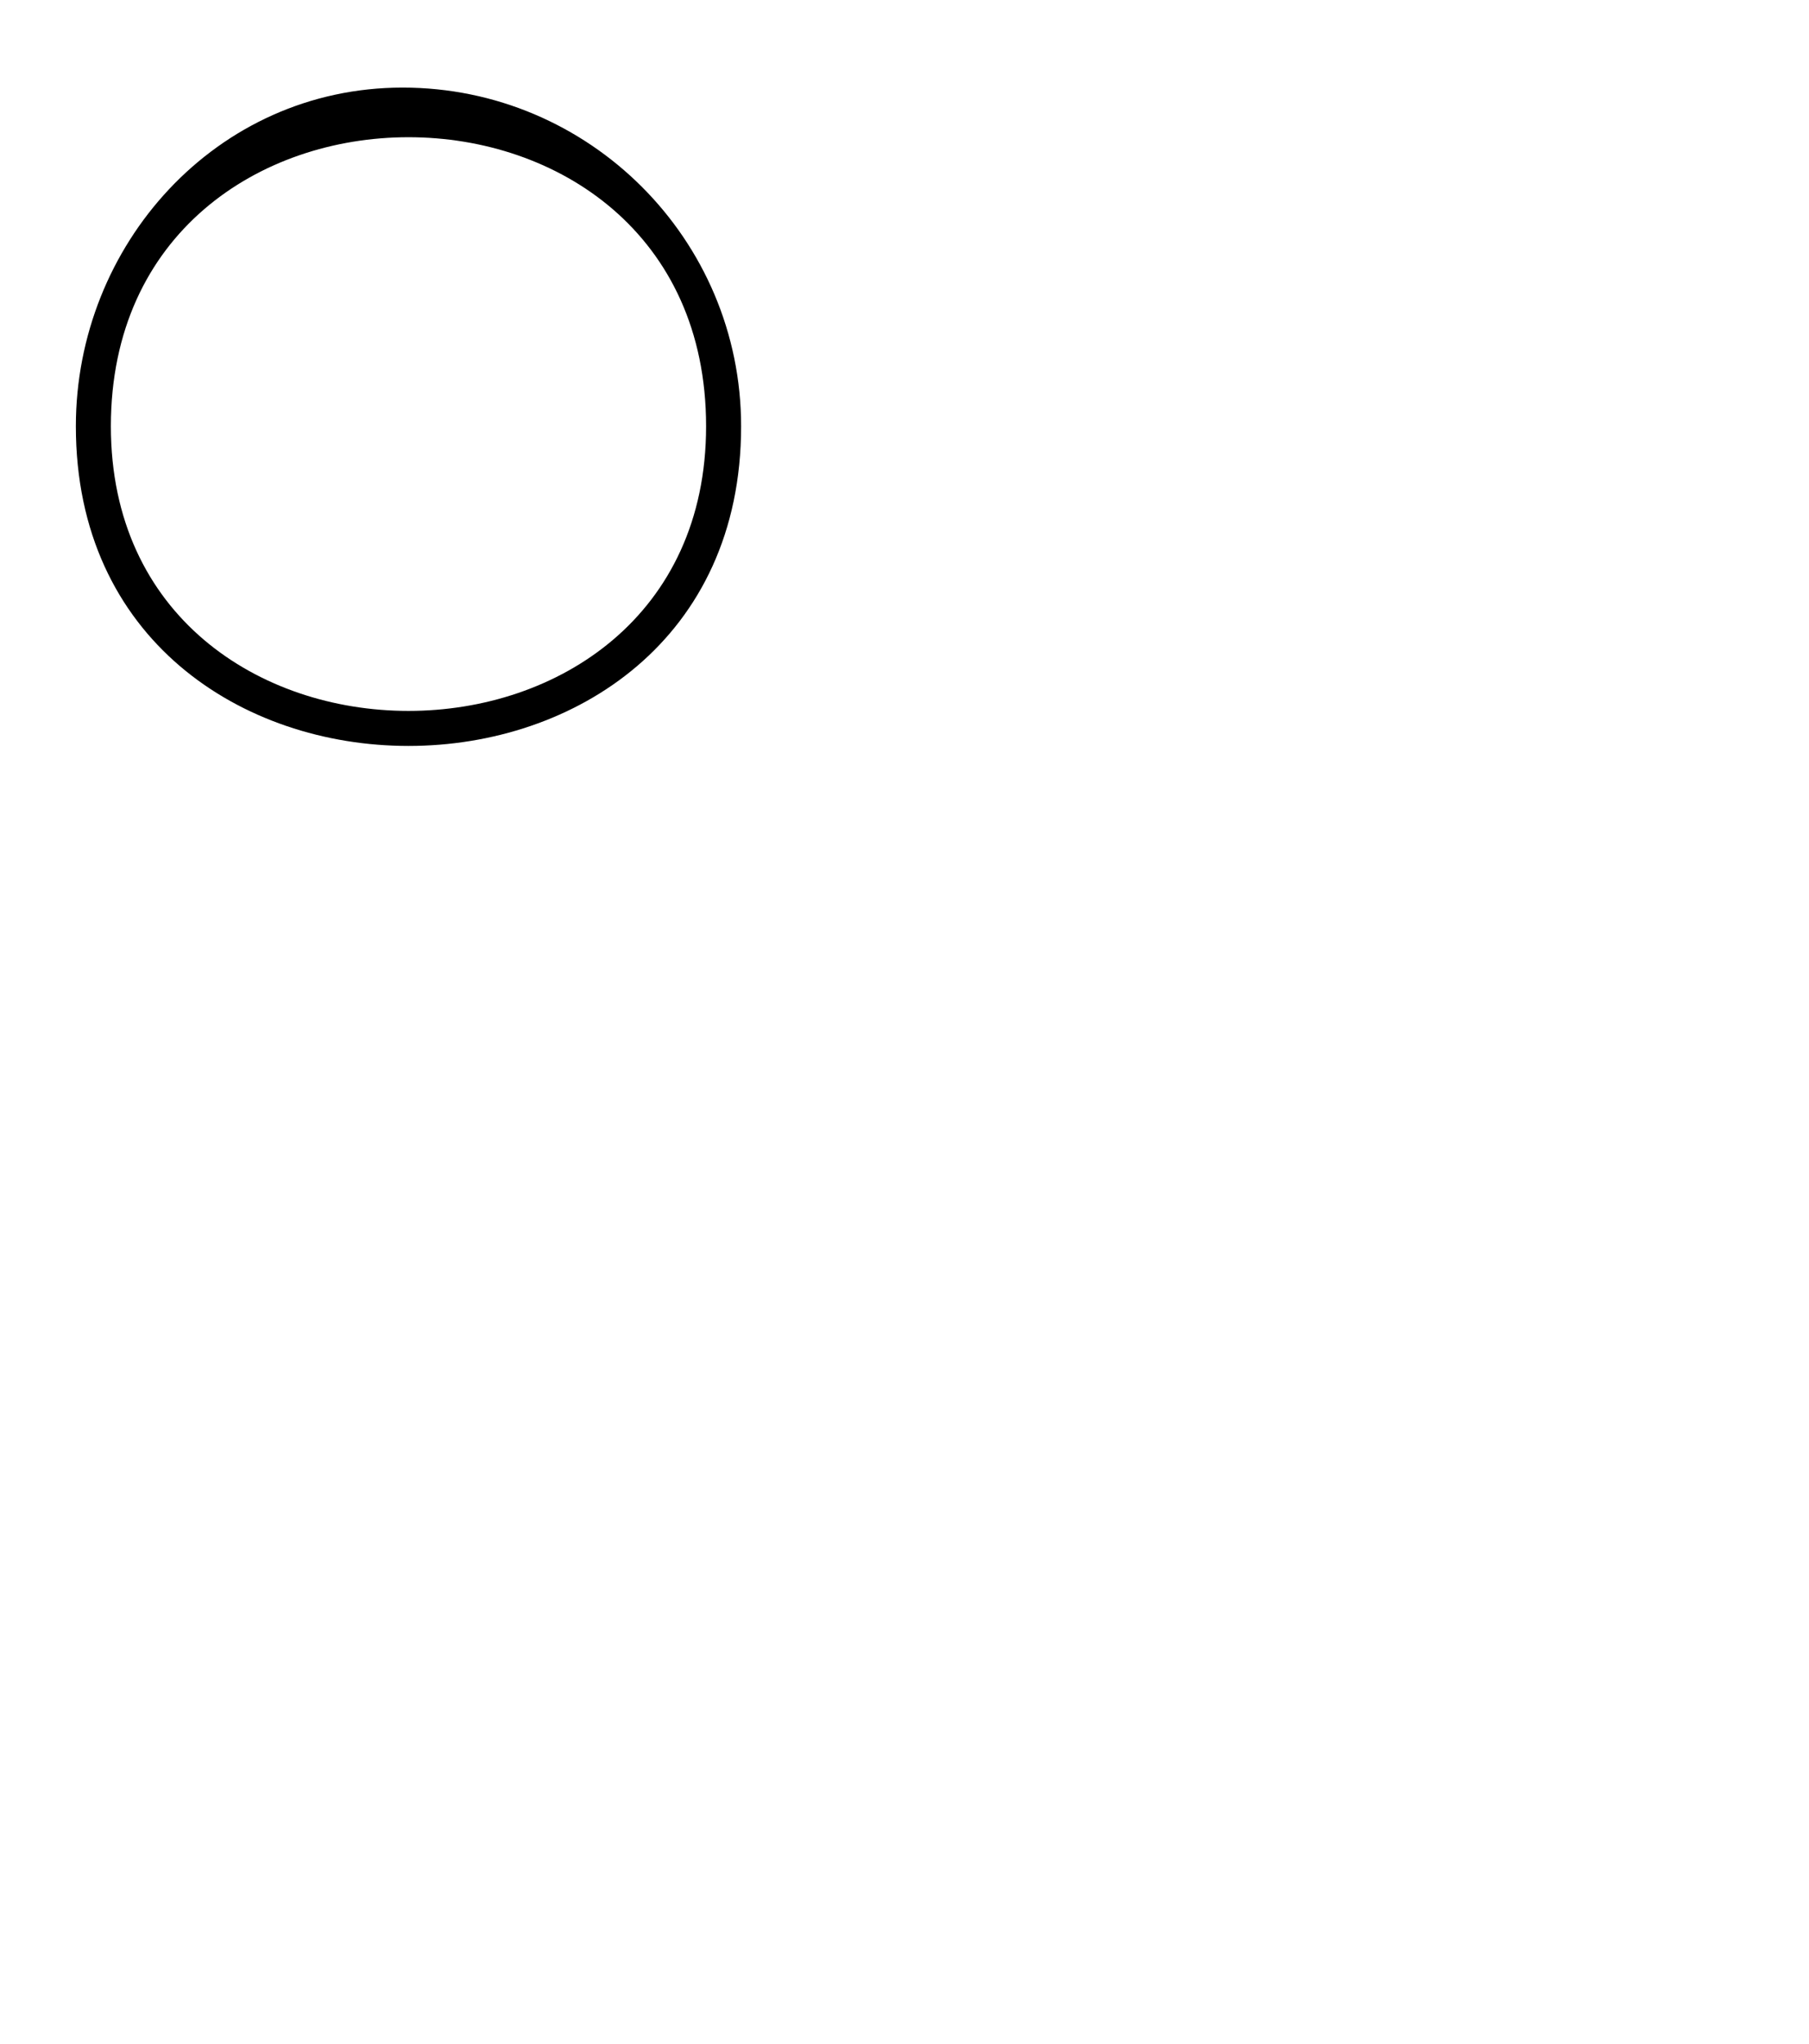 <?xml version="1.0" encoding="utf-8"?>
<!-- Generator: Adobe Illustrator 15.0.2, SVG Export Plug-In  -->
<!DOCTYPE svg PUBLIC "-//W3C//DTD SVG 1.1//EN" "http://www.w3.org/Graphics/SVG/1.1/DTD/svg11.dtd">
<svg version="1.1"
	 xmlns="http://www.w3.org/2000/svg" xmlns:xlink="http://www.w3.org/1999/xlink" xmlns:a="http://ns.adobe.com/AdobeSVGViewerExtensions/3.0/"
	 x="0px" y="0px" width="31px" height="35px" viewBox="0 0 31 35" overflow="visible" enable-background="new 0 0 31 35"
	 xml:space="preserve">
<defs>
</defs>
<path d="M12.7,7.3c0-3.2-2.6-5.8-5.8-5.8c-3.2,0-5.6,2.7-5.6,5.8C1.3,14.6,12.7,14.6,12.7,7.3c0-0.4-0.6-0.4-0.6,0
	c0,6.5-10.2,6.5-10.2,0c0-6.6,10.2-6.6,10.2,0C12.1,7.7,12.7,7.7,12.7,7.3L12.7,7.3z"/>
<rect id="_x3C_Slice_x3E__101_" y="34.2" fill="none" width="31.3" height="54.2"/>
<rect id="_x3C_Slice_x3E__100_" fill="none" width="31.3" height="34.2"/>
</svg>
